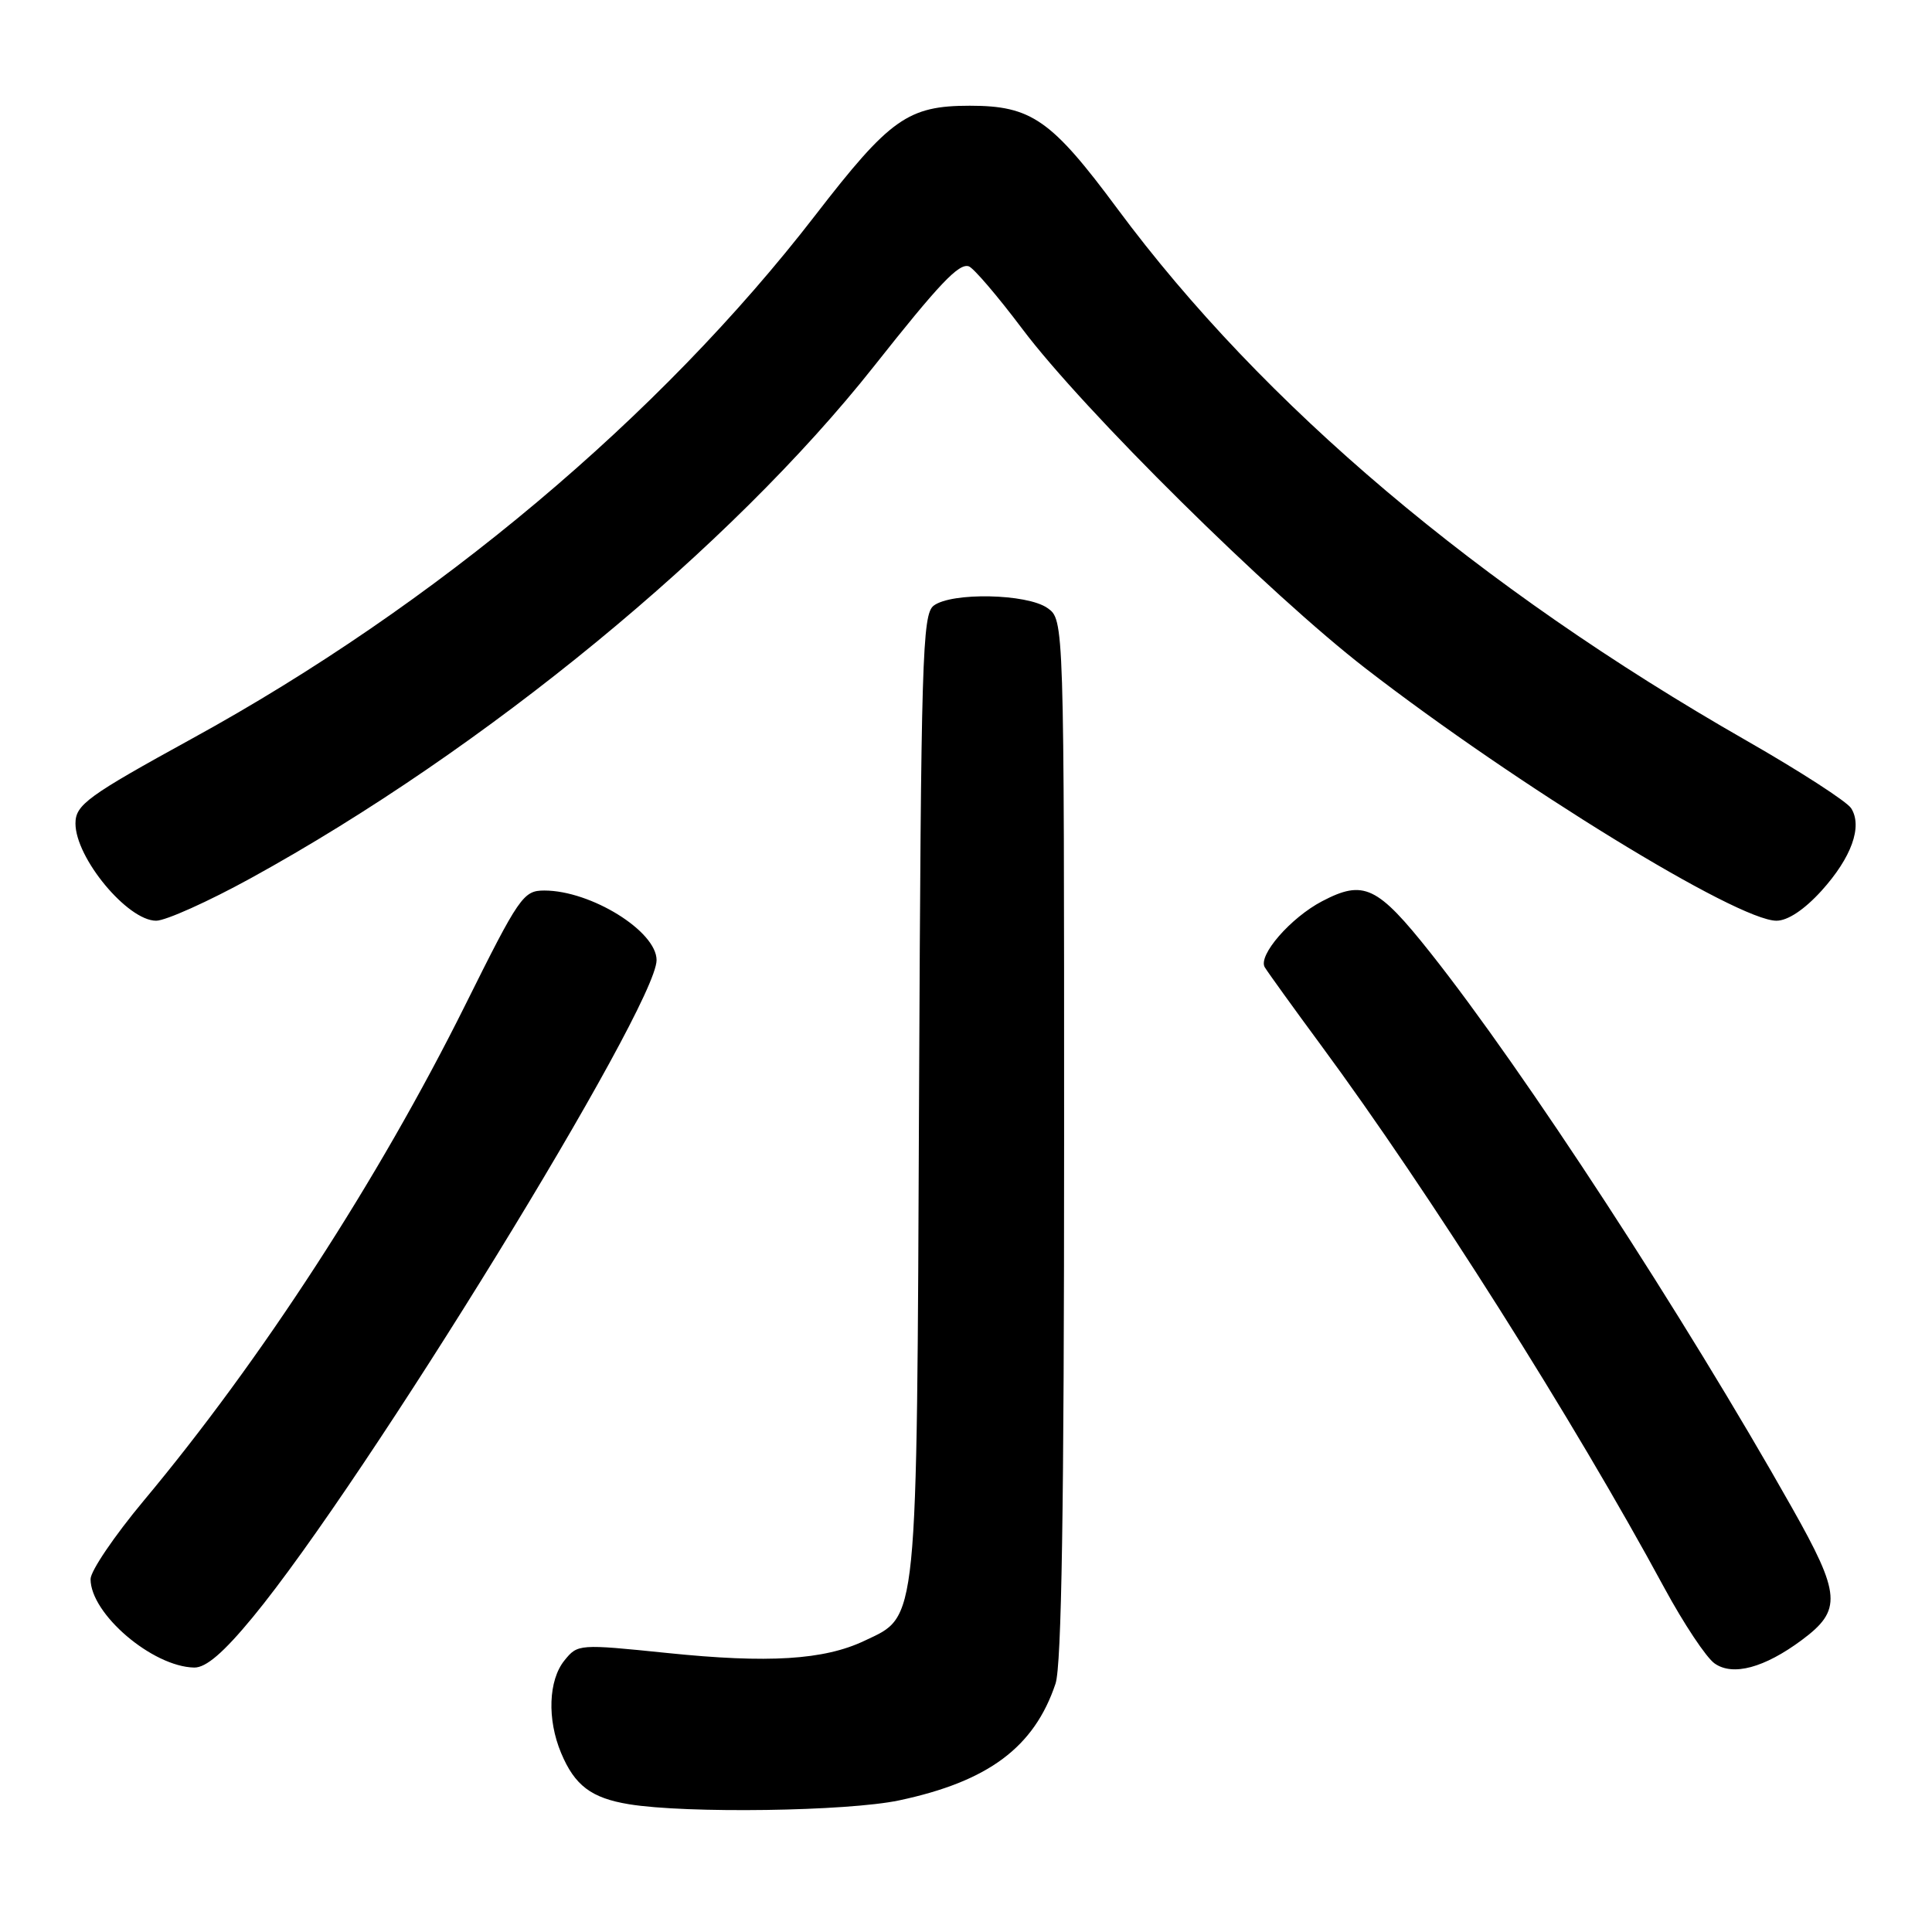 <?xml version="1.0" encoding="UTF-8" standalone="no"?>
<!DOCTYPE svg PUBLIC "-//W3C//DTD SVG 1.1//EN" "http://www.w3.org/Graphics/SVG/1.1/DTD/svg11.dtd" >
<svg xmlns="http://www.w3.org/2000/svg" xmlns:xlink="http://www.w3.org/1999/xlink" version="1.1" viewBox="0 0 256 256">
 <g >
 <path fill="currentColor"
d=" M 119.14 238.56 C 130.96 236.05 137.04 231.52 139.86 223.10 C 140.67 220.69 141.00 199.68 141.00 150.91 C 141.00 82.11 141.00 82.11 138.78 80.56 C 136.07 78.66 126.10 78.46 123.72 80.25 C 122.21 81.39 122.04 87.21 121.78 145.00 C 121.47 216.14 121.68 214.03 114.55 217.41 C 109.19 219.96 101.80 220.41 88.41 219.03 C 76.70 217.83 76.55 217.84 74.79 220.02 C 72.67 222.64 72.48 227.82 74.35 232.28 C 76.15 236.59 78.35 238.25 83.34 239.07 C 90.97 240.32 112.28 240.01 119.14 238.56 Z  M 238.74 217.32 C 244.10 213.34 243.95 211.30 237.43 199.75 C 223.14 174.41 201.96 141.91 189.54 126.25 C 182.51 117.39 180.71 116.53 175.20 119.41 C 171.01 121.60 166.65 126.62 167.59 128.17 C 168.04 128.90 171.39 133.55 175.04 138.50 C 189.39 157.96 208.55 188.24 220.53 210.40 C 223.10 215.14 226.09 219.65 227.20 220.42 C 229.62 222.12 233.78 221.00 238.74 217.32 Z  M 33.50 214.28 C 48.40 196.21 87.00 133.40 87.00 127.22 C 87.00 123.39 78.30 118.00 72.13 118.00 C 69.34 118.00 68.81 118.77 61.61 133.25 C 50.14 156.29 34.62 180.21 19.01 198.89 C 15.16 203.51 12.00 208.16 12.00 209.24 C 12.00 213.85 20.20 220.85 25.73 220.96 C 27.29 220.99 29.62 218.99 33.50 214.28 Z  M 33.24 116.36 C 64.27 99.30 96.79 72.58 115.83 48.50 C 124.46 37.59 127.05 34.85 128.37 35.29 C 128.99 35.49 132.18 39.22 135.46 43.58 C 143.58 54.38 168.21 78.73 181.00 88.61 C 201.00 104.07 230.21 122.00 235.39 122.00 C 236.89 122.00 239.09 120.53 241.36 118.03 C 245.34 113.62 246.82 109.52 245.29 107.10 C 244.74 106.22 238.49 102.18 231.39 98.12 C 195.95 77.85 167.33 53.65 148.07 27.67 C 139.31 15.85 136.66 14.01 128.50 14.01 C 120.32 14.01 117.92 15.71 108.04 28.51 C 87.42 55.22 57.73 80.16 25.50 97.84 C 11.61 105.47 10.00 106.63 10.00 109.11 C 10.00 113.68 16.90 122.00 20.69 122.00 C 21.95 122.00 27.60 119.46 33.24 116.36 Z "/>
</g>
</svg>